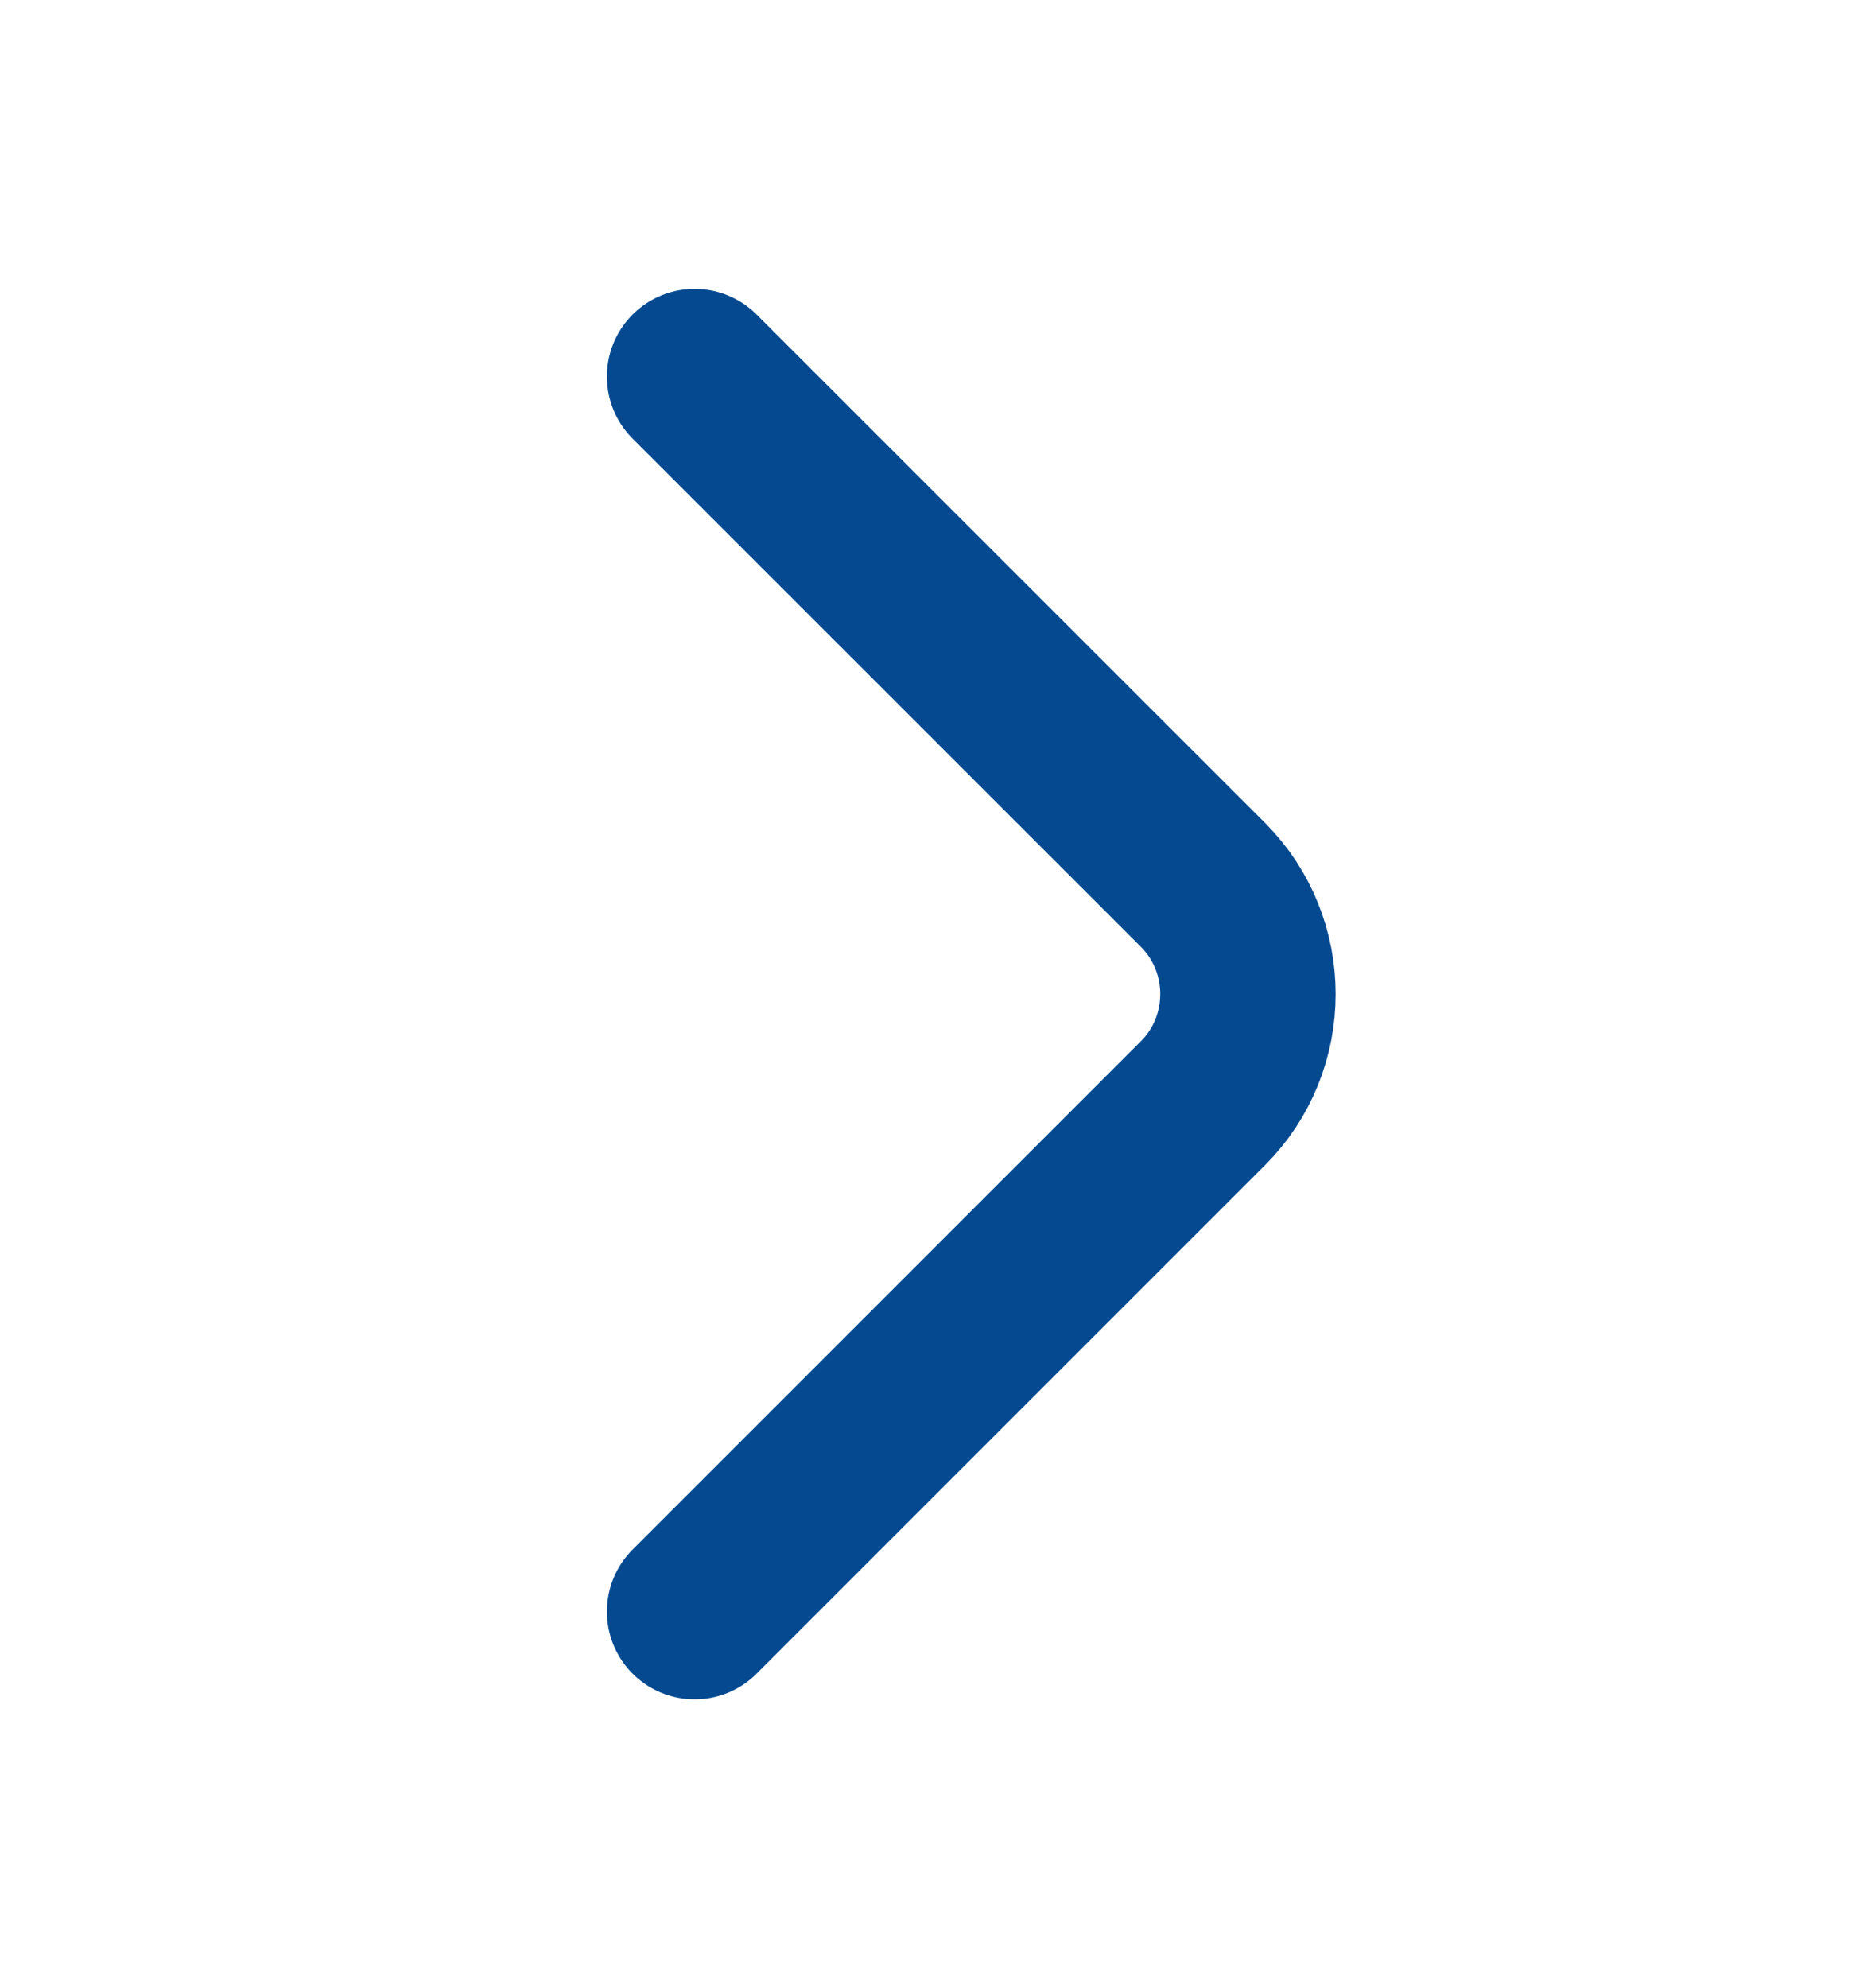 <svg width="16" height="17" viewBox="0 0 16 17" fill="none" xmlns="http://www.w3.org/2000/svg">
<path d="M5.94 13.78L10.287 9.433C10.8 8.92 10.8 8.08 10.287 7.566L5.94 3.22" stroke="#054A91" stroke-width="1.5" stroke-miterlimit="10" stroke-linecap="round" stroke-linejoin="round"/>
</svg>
